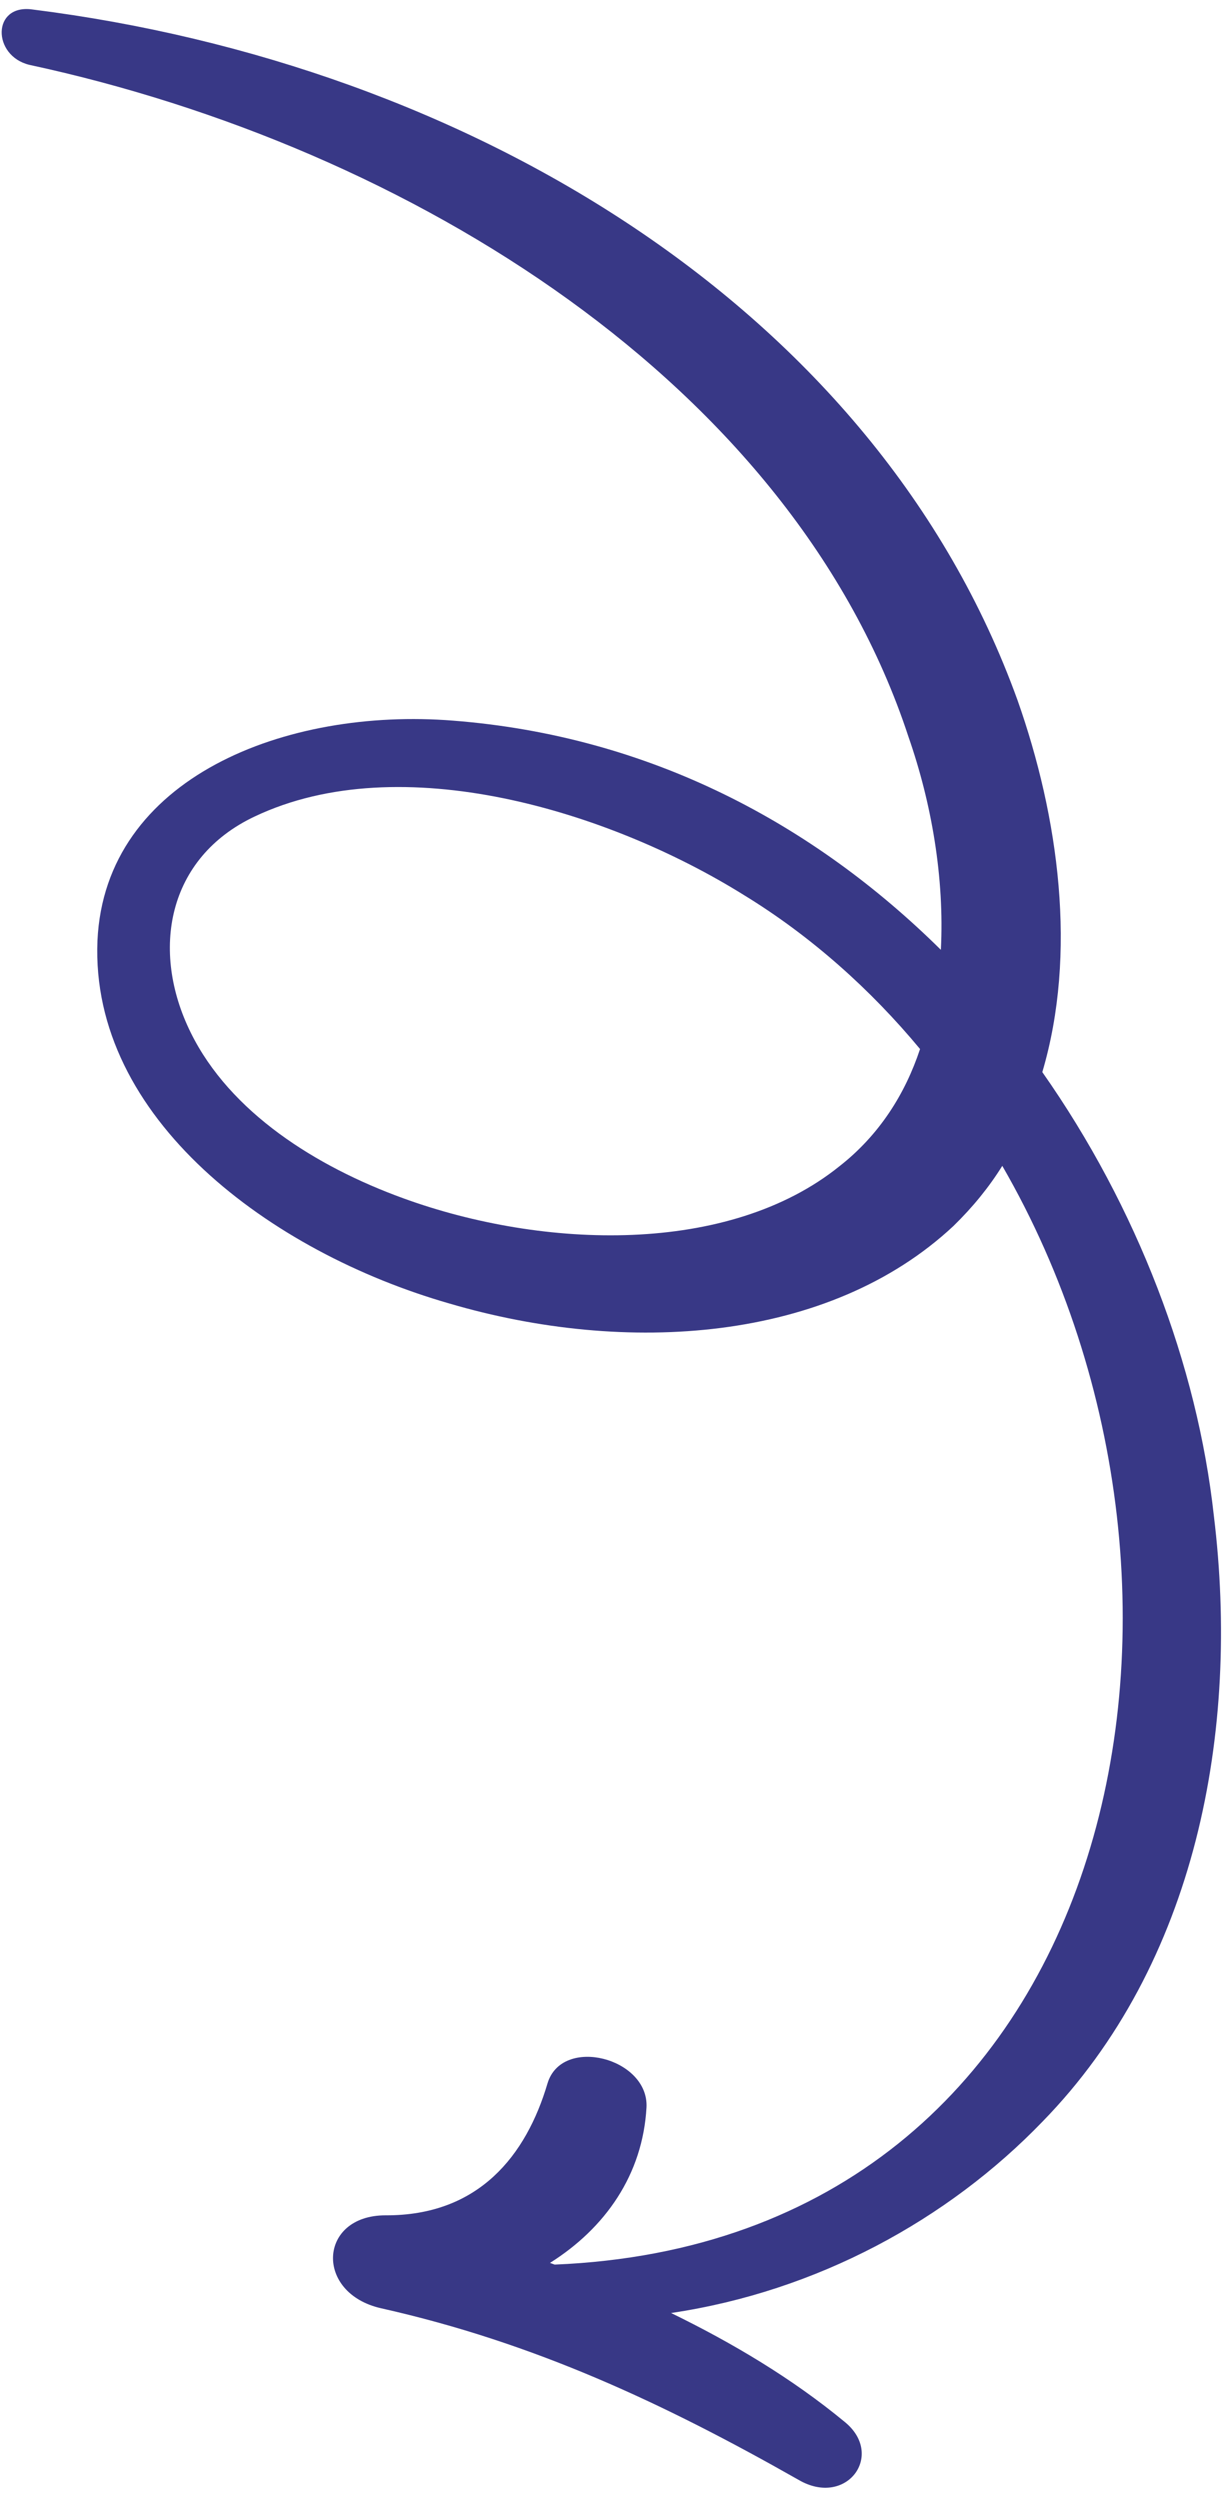 <svg width="74" height="151" viewBox="0 0 74 151" fill="none" xmlns="http://www.w3.org/2000/svg">
<path d="M1.948 0.571C28.276 3.874 52.924 18.634 61.464 42.281C63.966 49.363 65.08 57.598 62.964 64.751C68.697 72.915 72.326 82.432 73.327 91.548C74.914 104.561 72.27 118.616 62.976 128.136C57.254 134.071 49.354 138.386 40.539 139.696C44.247 141.505 47.836 143.638 51.025 146.271C53.488 148.271 51.129 151.467 48.234 149.77C40.116 145.162 32.292 141.49 23.024 139.411C18.984 138.496 19.23 133.795 23.288 133.796C28.939 133.823 31.79 130.161 33.072 125.836C33.937 122.926 39.2 124.286 39.054 127.273C38.83 131.337 36.565 134.568 33.224 136.67C33.318 136.704 33.412 136.738 33.506 136.772C67.666 135.367 75.581 96.42 60.546 70.413C59.752 71.691 58.77 72.9 57.6 74.041C50.082 81.074 37.826 81.871 27.138 78.724C16.326 75.624 5.443 67.524 5.887 56.815C6.342 46.939 17.302 42.723 27.364 43.523C39.301 44.453 49.177 49.792 56.836 57.366C57.057 53.024 56.276 48.502 54.877 44.494C47.9 23.258 24.819 8.882 1.776 3.917C-0.479 3.374 -0.492 0.237 1.948 0.571ZM44.929 54.052C36.773 48.969 24.202 45.138 15.396 49.308C10.093 51.803 9.079 57.422 11.521 62.363C13.898 67.188 19.094 70.458 24.365 72.373C32.836 75.452 44.016 75.829 50.714 70.433C53.122 68.545 54.679 66.071 55.578 63.357C52.625 59.797 49.022 56.553 44.929 54.052Z" fill="#383886"/>
</svg>
